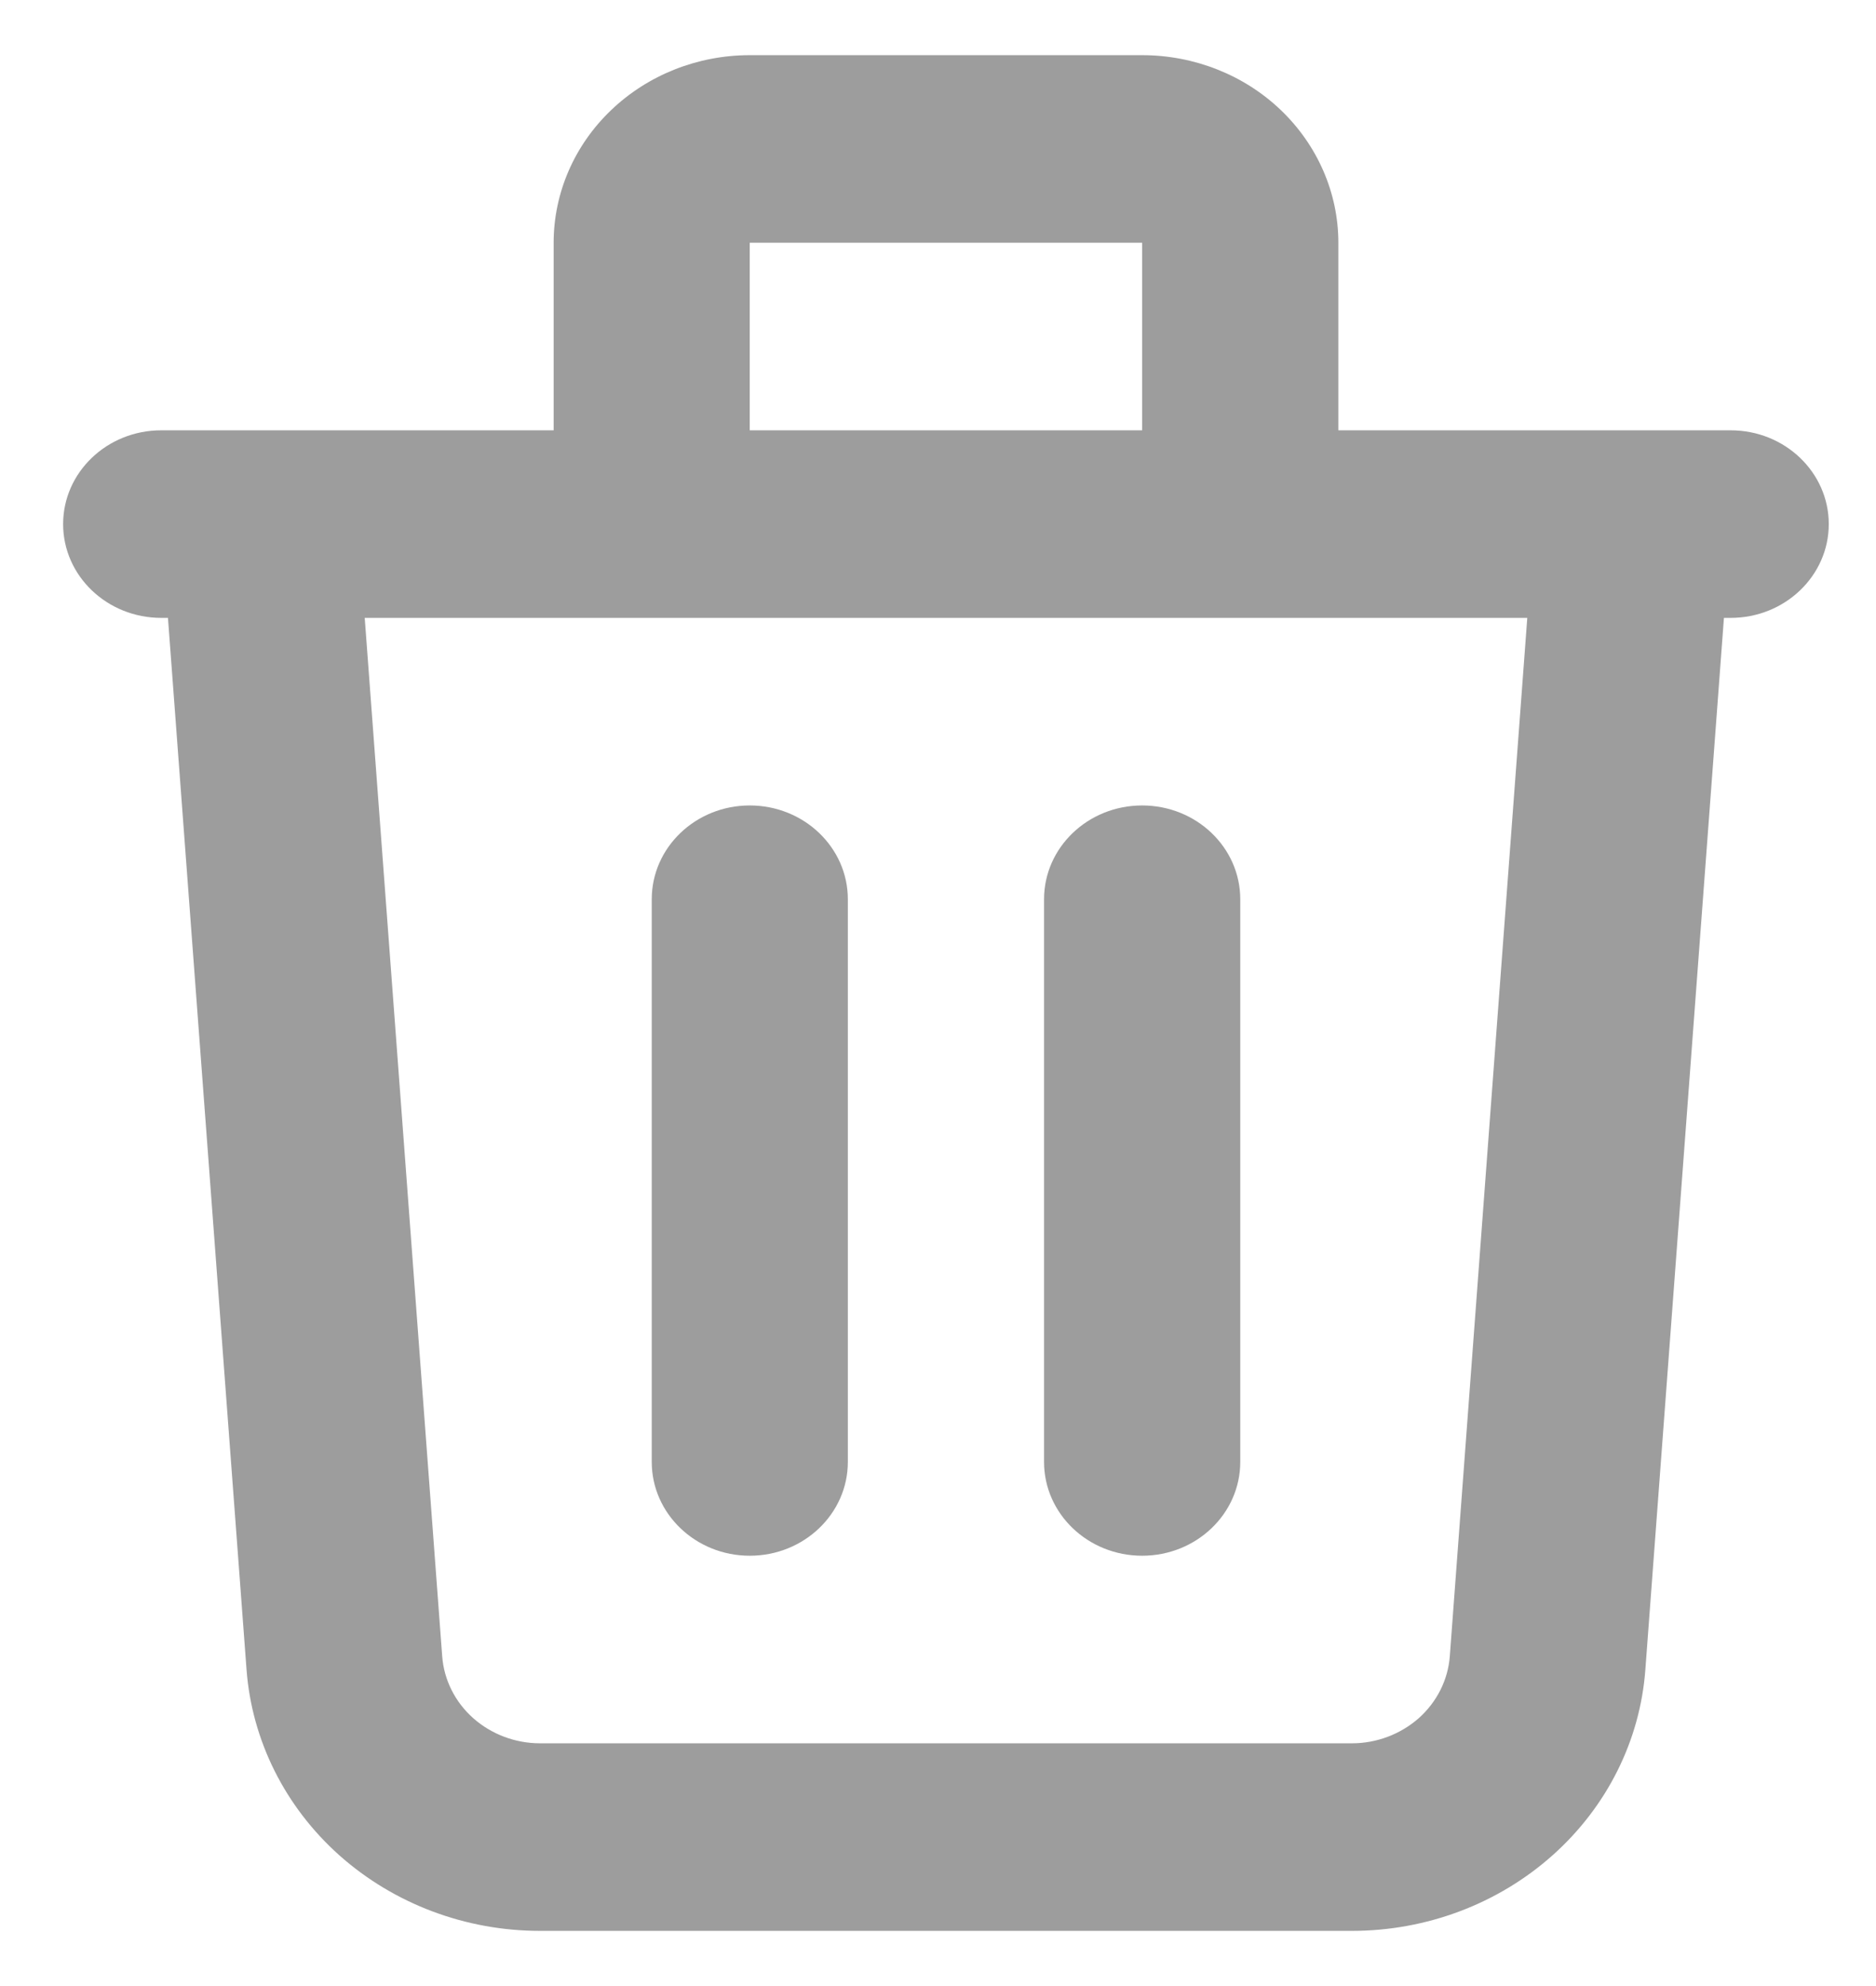 <svg width="17" height="18" viewBox="0 0 17 18" fill="none" xmlns="http://www.w3.org/2000/svg">
<path fill-rule="evenodd" clip-rule="evenodd" d="M5.538 0.998C5.871 0.679 6.323 0.5 6.794 0.5H10.35C10.821 0.5 11.274 0.679 11.607 0.998C11.94 1.317 12.128 1.75 12.128 2.2V3.9H14.786C14.791 3.9 14.796 3.9 14.802 3.9H15.683C16.174 3.9 16.572 4.281 16.572 4.75C16.572 5.219 16.174 5.6 15.683 5.6H15.622L14.91 15.131C14.863 15.774 14.562 16.376 14.068 16.816C13.574 17.256 12.925 17.5 12.251 17.5H4.894C4.219 17.5 3.571 17.256 3.076 16.816C2.583 16.376 2.282 15.774 2.234 15.131L1.522 5.6H1.461C0.97 5.6 0.572 5.219 0.572 4.75C0.572 4.281 0.97 3.9 1.461 3.9H2.343C2.348 3.9 2.354 3.9 2.359 3.9H5.017V2.2C5.017 1.75 5.204 1.317 5.538 0.998ZM3.305 5.6L4.007 15.01C4.023 15.225 4.123 15.425 4.288 15.572C4.453 15.718 4.669 15.8 4.894 15.8H12.251C12.475 15.8 12.691 15.718 12.857 15.572C13.021 15.425 13.122 15.225 13.138 15.01L13.84 5.6H3.305ZM10.35 3.9H6.794V2.2H10.35V3.9ZM6.794 7.3C7.285 7.3 7.683 7.681 7.683 8.15V13.25C7.683 13.719 7.285 14.1 6.794 14.1C6.304 14.1 5.906 13.719 5.906 13.25V8.15C5.906 7.681 6.304 7.3 6.794 7.3ZM10.35 7.3C10.841 7.3 11.239 7.681 11.239 8.15V13.25C11.239 13.719 10.841 14.1 10.35 14.1C9.859 14.1 9.461 13.719 9.461 13.25V8.15C9.461 7.681 9.859 7.3 10.35 7.3Z" fill="#9D9D9D"/>
</svg>
